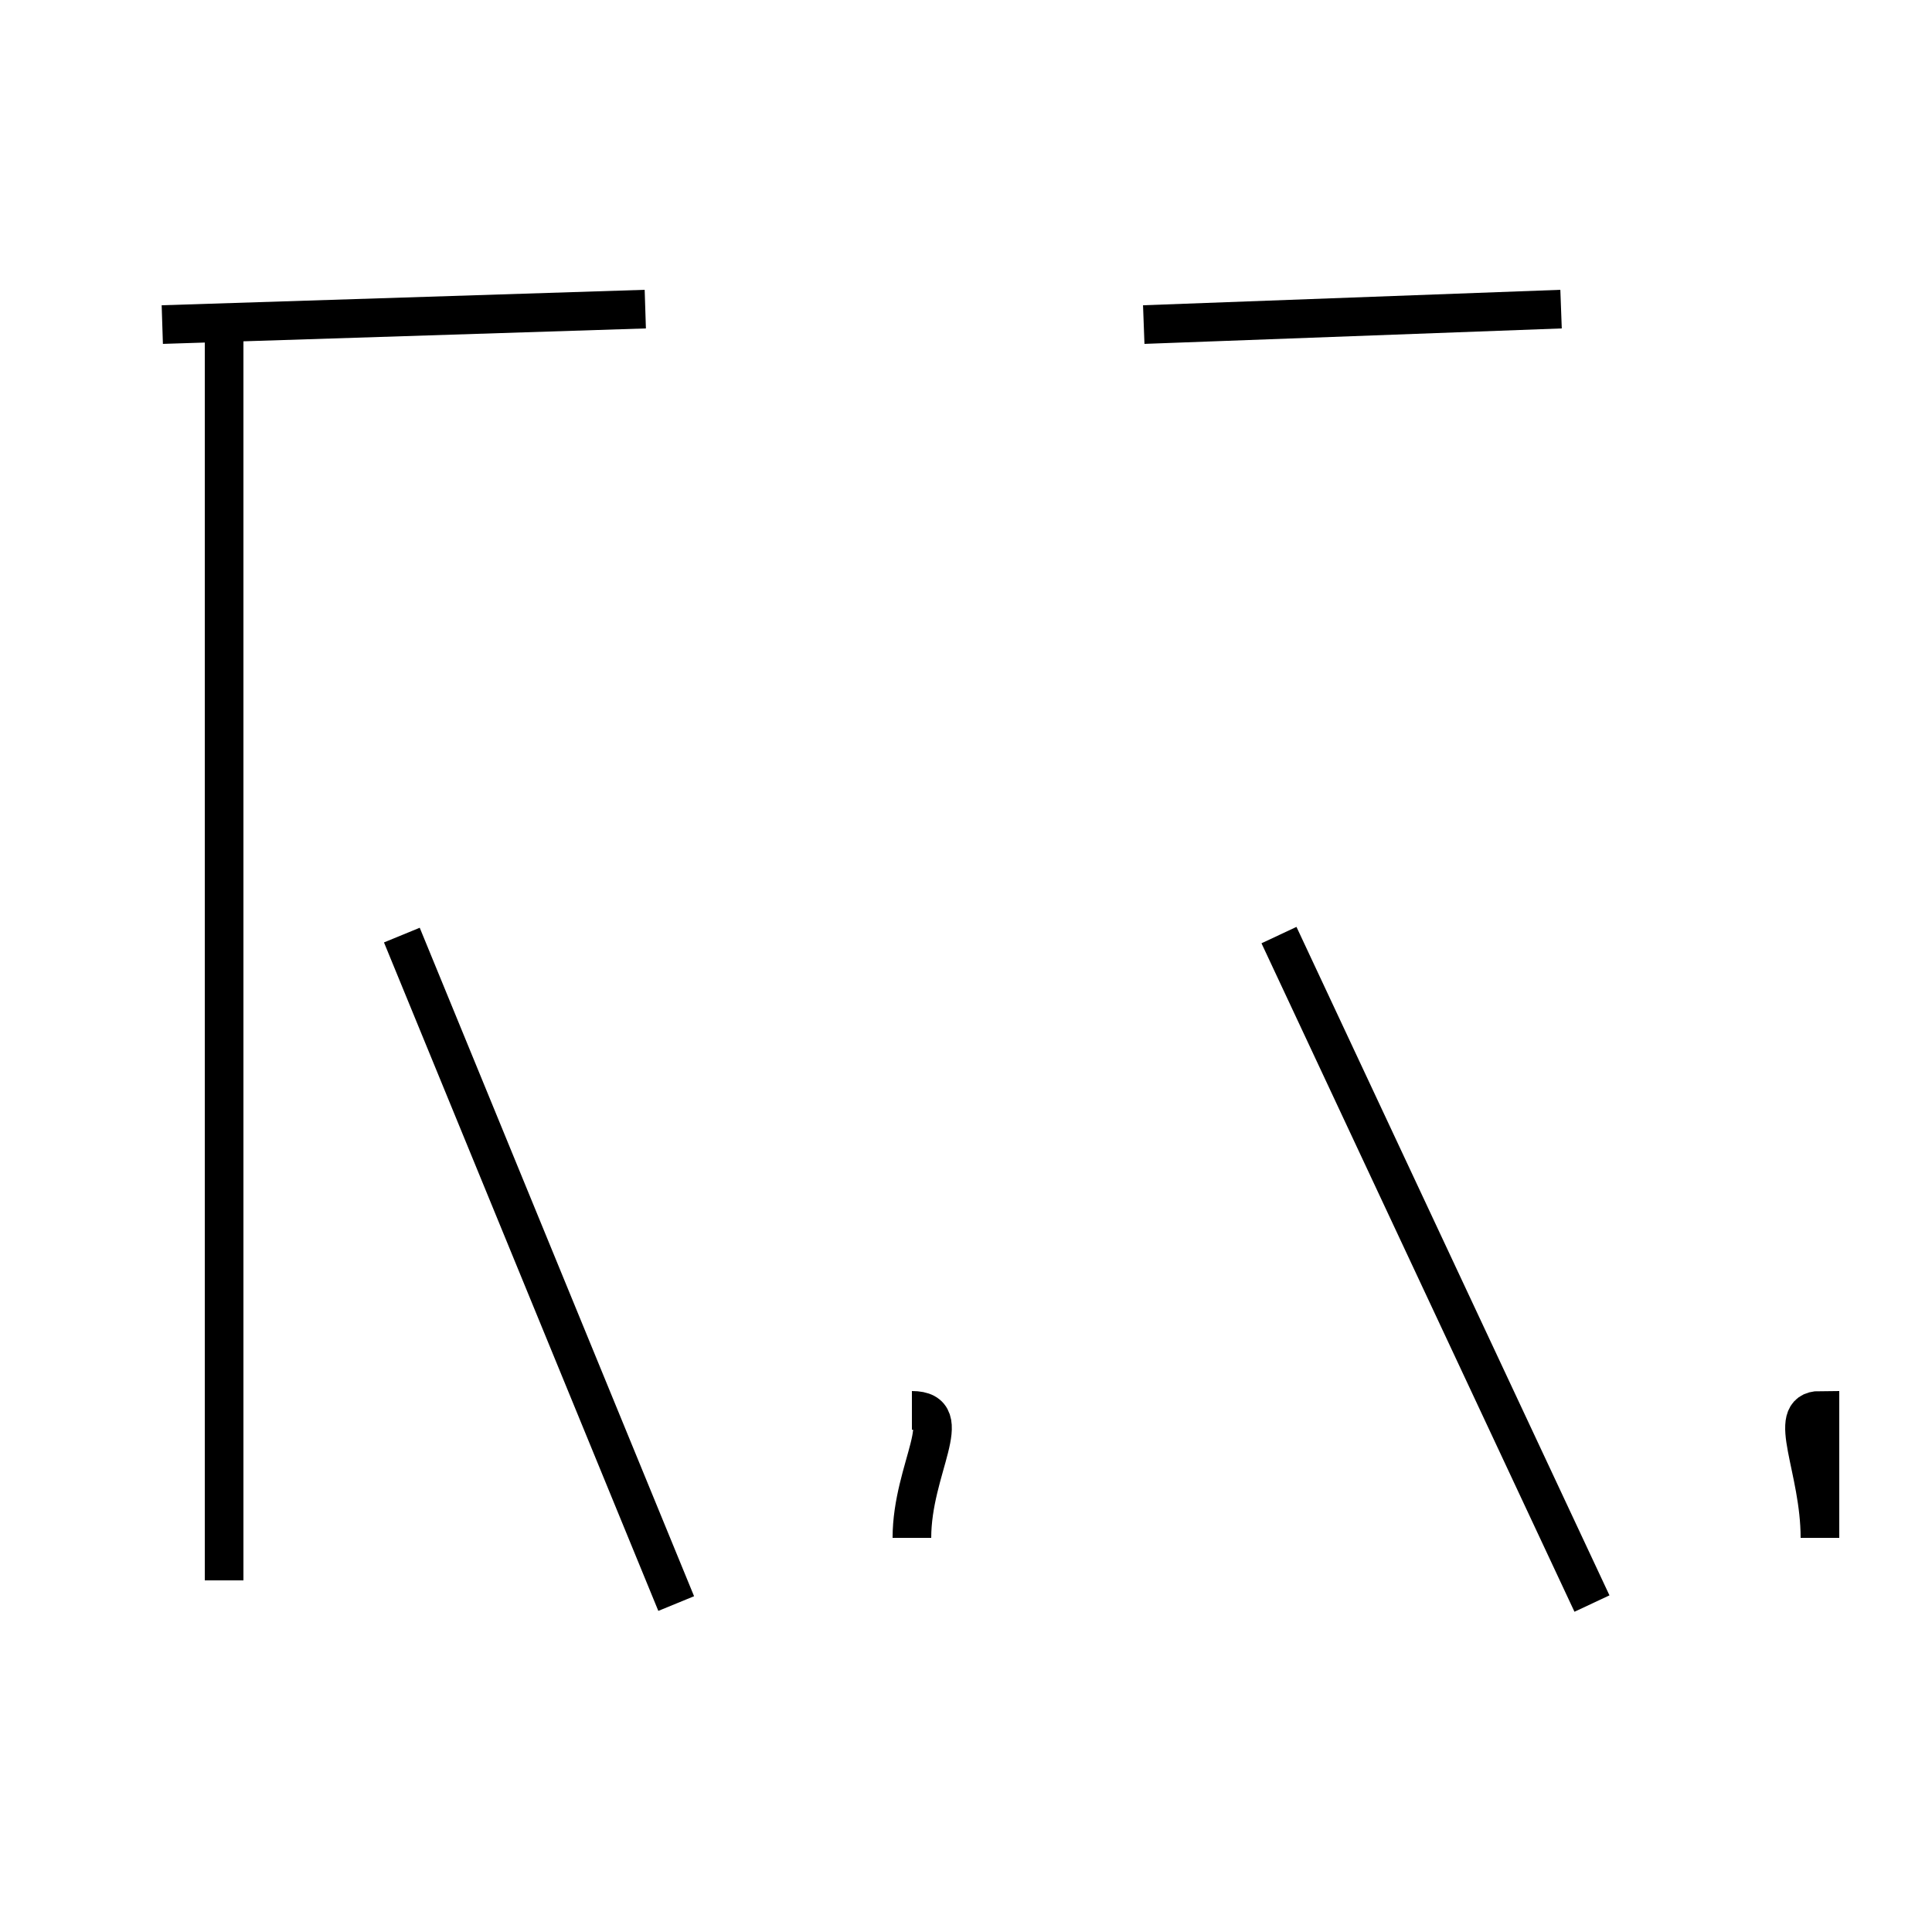 <?xml version='1.0' encoding='utf8'?>
<svg viewBox="0.0 -44.0 50.0 50.0" version="1.1" xmlns="http://www.w3.org/2000/svg">
<rect x="0.0" y="-44.0" width="50.0" height="50.0" fill="#808080" stroke="none"/>
<rect x="-1000" y="-1000" width="2000" height="2000" stroke="white" fill="white"/>
<g style="fill:none; stroke:#000000;  stroke-width:1">
<path d="M 5.8 35.6 L 5.8 3.1 M 17.5 2.5 L 10.4 19.8 M 16.7 36.0 L 4.2 35.6 M 23.6 4.2 C 23.6 6.0 24.8 7.5 23.6 7.5 M 41.2 2.5 L 33.1 19.8 M 47.1 4.2 C 47.1 6.0 46.2 7.5 47.1 7.5 Z M 40.4 36.0 L 29.6 35.6" transform="scale(1, -1)" />
</g>
</svg>